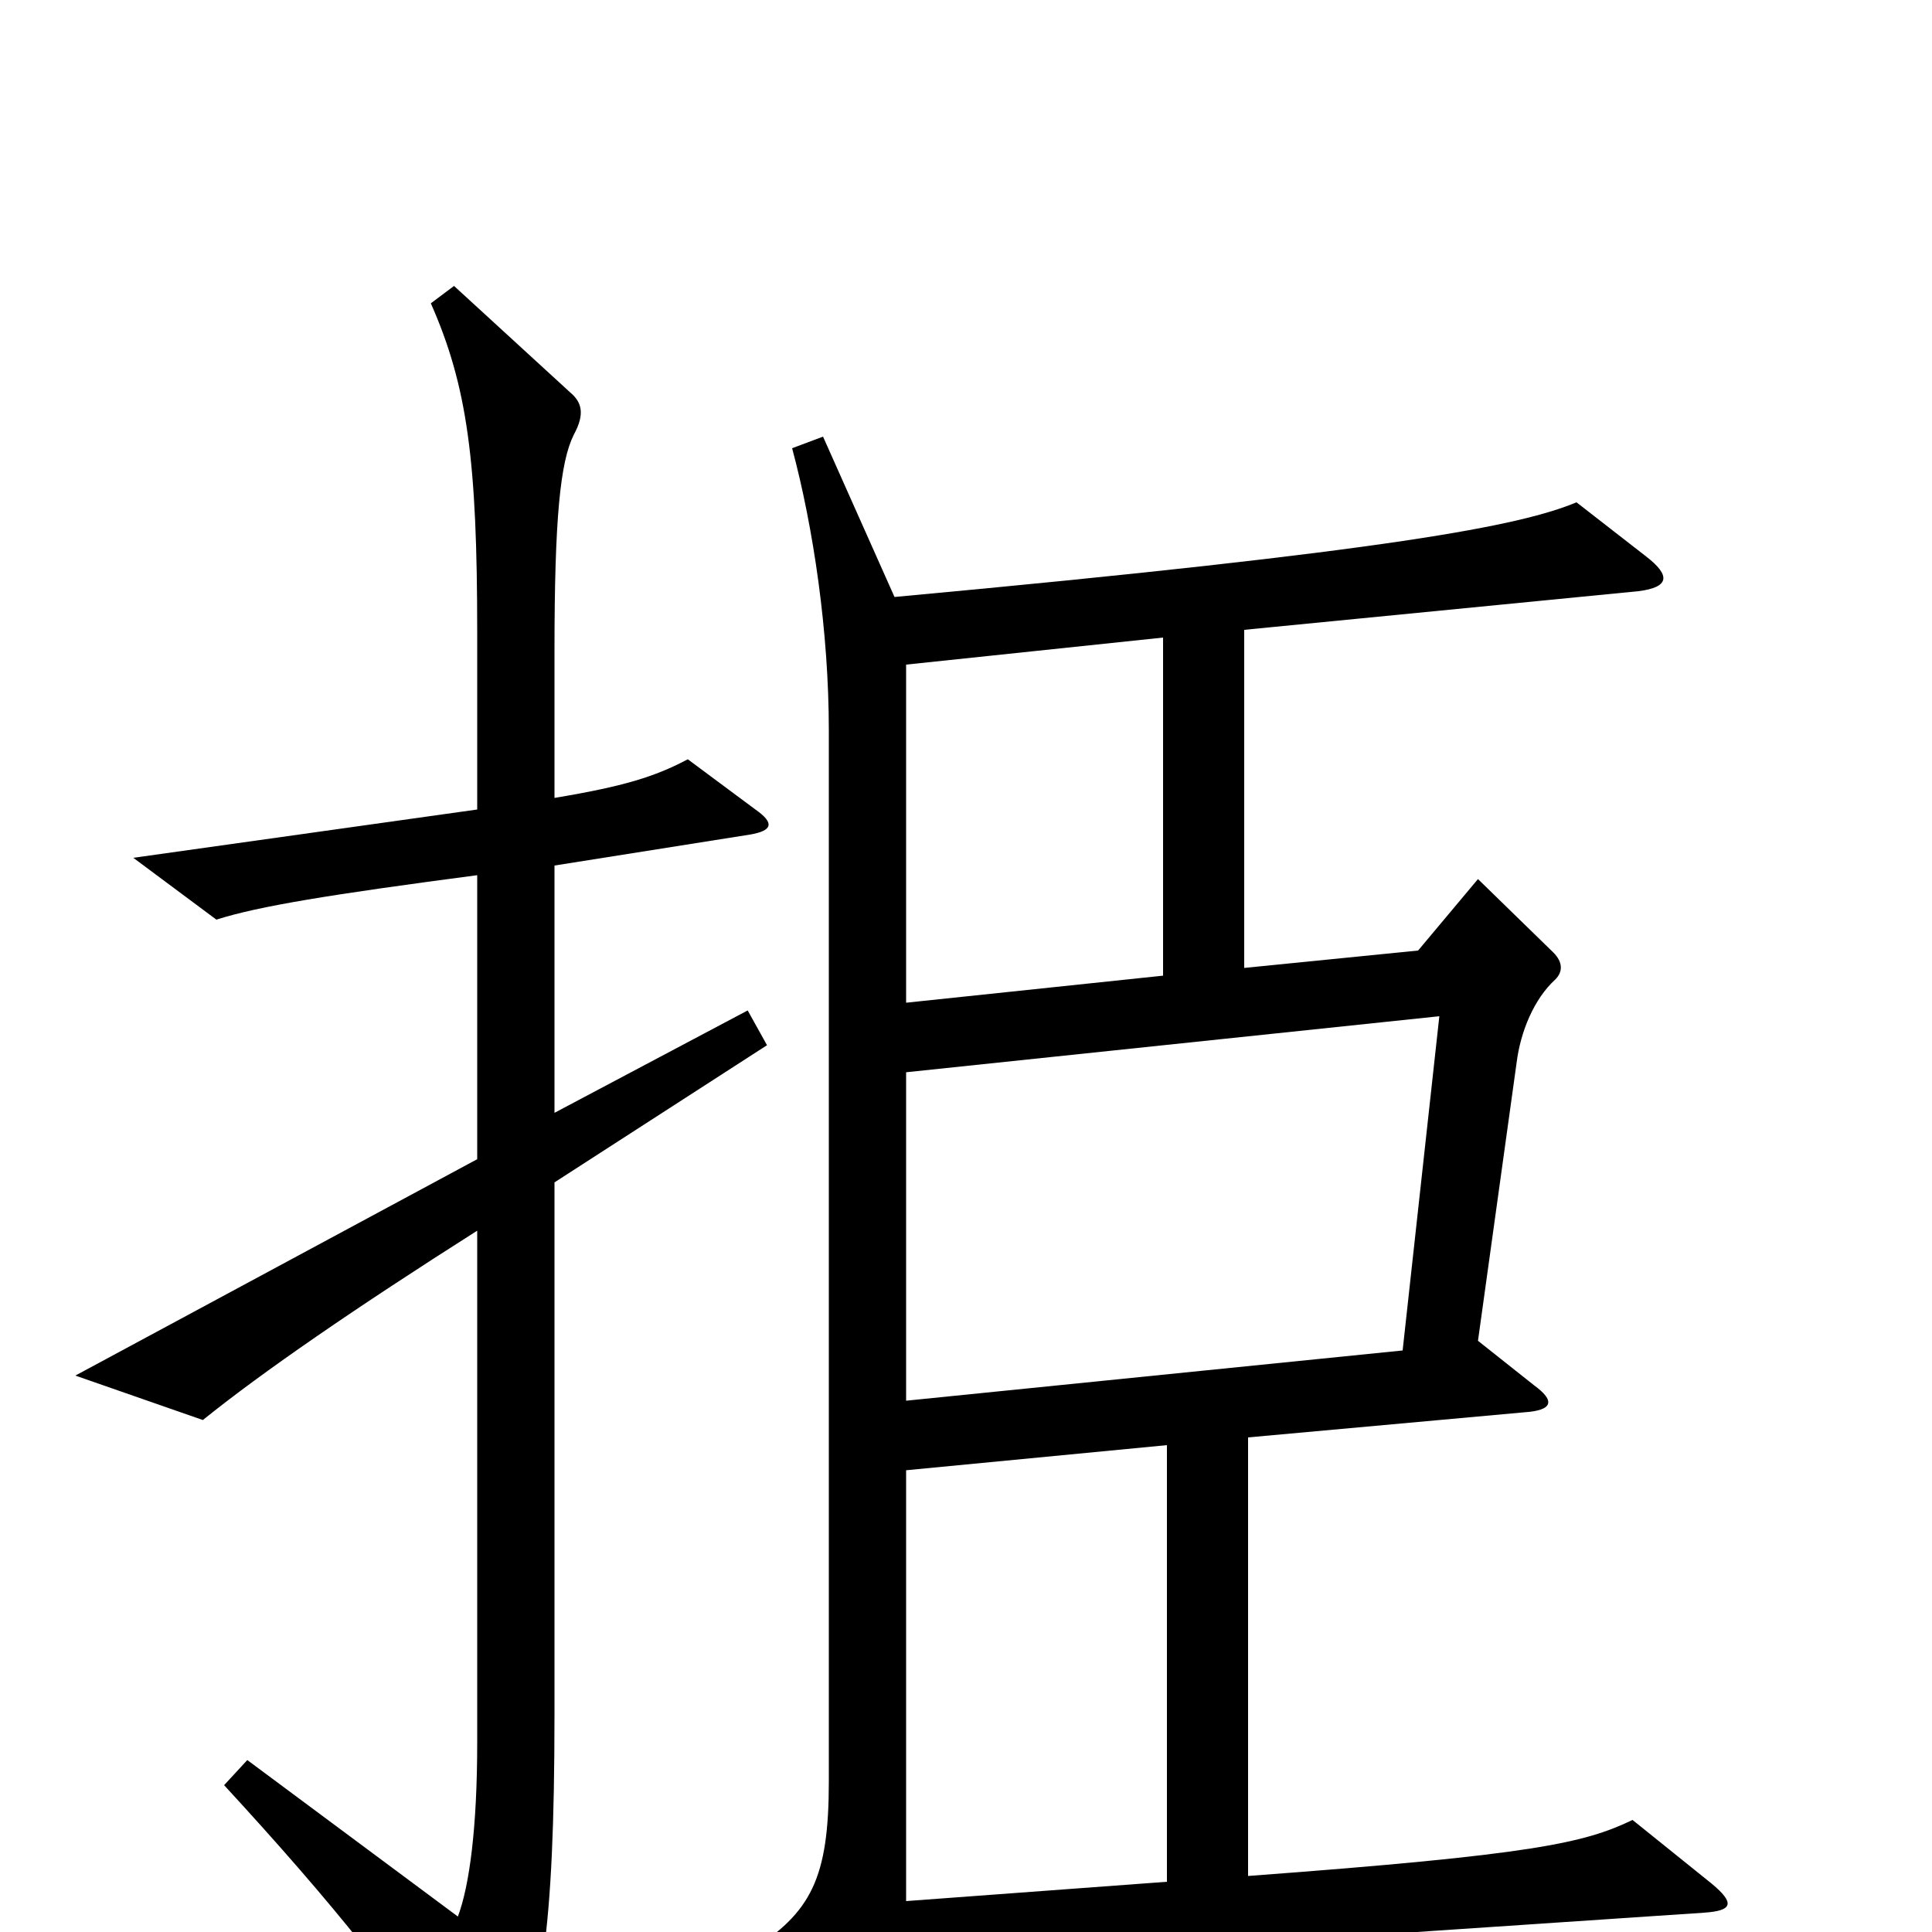 <svg xmlns="http://www.w3.org/2000/svg" viewBox="0 -1000 1000 1000">
	<path fill="#000000" d="M397 -459L387 -477L287 -424V-552L388 -568C400 -570 401 -574 391 -581L356 -607C339 -598 323 -593 287 -587V-663C287 -732 290 -761 297 -775C303 -786 301 -792 295 -797L235 -852L223 -843C242 -800 247 -761 247 -673V-581L69 -556L112 -524C134 -531 171 -537 247 -547V-400L39 -288L105 -265C136 -290 184 -323 247 -363V-98C247 -54 243 -24 237 -8L128 -89L116 -76C174 -13 208 30 239 78C248 92 256 94 263 78C280 39 287 1 287 -113V-388ZM886 -25L845 -58C820 -46 794 -40 646 -29V-256L789 -269C804 -270 805 -275 794 -283L765 -306L785 -450C787 -466 794 -483 805 -493C809 -497 809 -502 804 -507L765 -545L734 -508L644 -499V-674L848 -694C864 -696 865 -702 852 -712L816 -740C787 -728 723 -715 463 -691L426 -774L410 -768C421 -727 429 -673 429 -622V-78C429 -28 420 -10 388 10L432 43C438 48 441 47 447 38C459 21 464 18 525 14L882 -10C897 -11 898 -15 886 -25ZM602 -495L469 -481V-656L602 -670ZM745 -474L726 -301L469 -275V-445ZM604 -26L469 -16V-239L604 -252Z"/>
</svg>